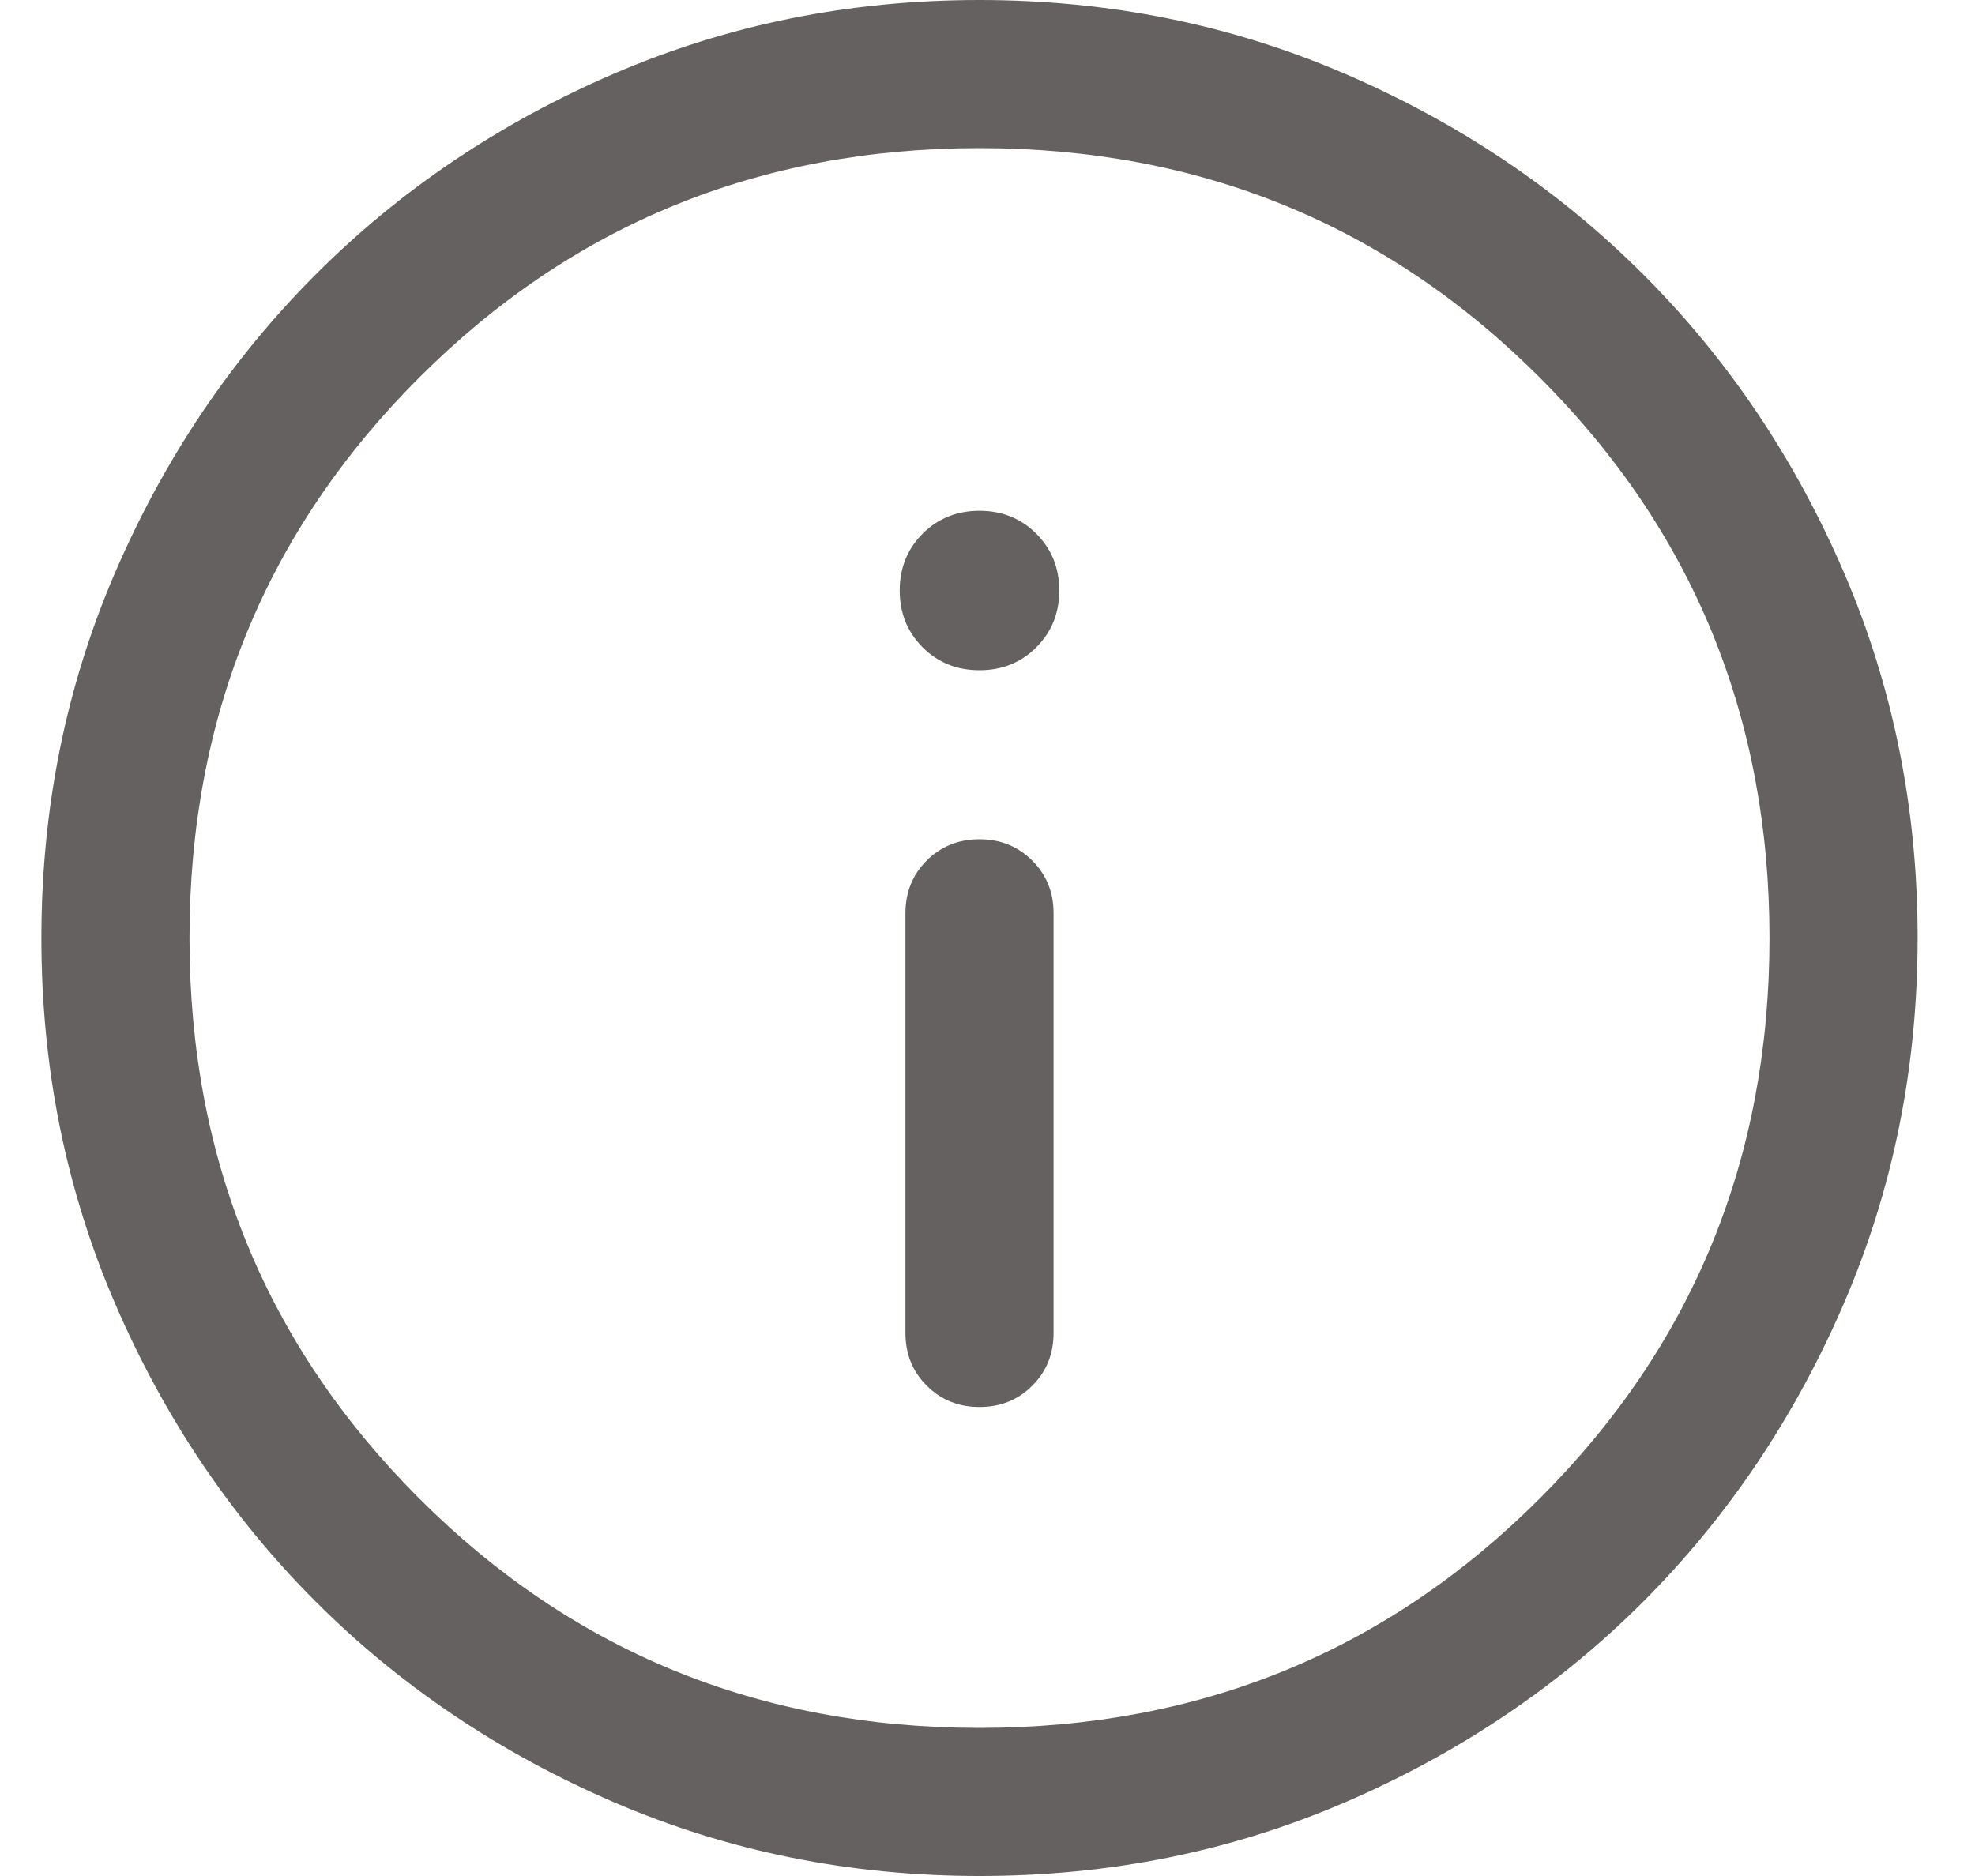 <svg width="20" height="19" viewBox="0 0 20 19" fill="none" xmlns="http://www.w3.org/2000/svg">
<path d="M9.919 14.25C10.132 14.25 10.31 14.178 10.453 14.034C10.597 13.891 10.669 13.713 10.669 13.5V9.25C10.669 9.037 10.597 8.859 10.453 8.716C10.309 8.572 10.131 8.5 9.919 8.5C9.706 8.5 9.528 8.572 9.384 8.716C9.241 8.859 9.169 9.037 9.169 9.25V13.5C9.169 13.713 9.241 13.891 9.385 14.034C9.529 14.178 9.707 14.25 9.919 14.25ZM9.919 6.788C10.148 6.788 10.34 6.711 10.494 6.556C10.649 6.401 10.727 6.21 10.727 5.981C10.727 5.752 10.649 5.56 10.494 5.405C10.34 5.251 10.148 5.173 9.919 5.173C9.69 5.173 9.498 5.251 9.343 5.405C9.189 5.56 9.111 5.752 9.111 5.981C9.111 6.21 9.189 6.401 9.343 6.556C9.498 6.711 9.69 6.788 9.919 6.788ZM9.921 19C8.607 19 7.372 18.751 6.215 18.252C5.059 17.753 4.054 17.077 3.198 16.222C2.343 15.367 1.666 14.362 1.167 13.206C0.668 12.05 0.419 10.816 0.419 9.502C0.419 8.188 0.668 6.953 1.167 5.796C1.666 4.64 2.342 3.635 3.197 2.78C4.052 1.924 5.057 1.247 6.213 0.748C7.369 0.249 8.603 0 9.917 0C11.231 0 12.466 0.249 13.622 0.748C14.779 1.247 15.784 1.923 16.639 2.778C17.495 3.633 18.172 4.638 18.671 5.794C19.169 6.95 19.419 8.184 19.419 9.498C19.419 10.812 19.17 12.047 18.671 13.204C18.172 14.36 17.495 15.365 16.641 16.221C15.786 17.076 14.781 17.753 13.625 18.252C12.469 18.751 11.235 19 9.921 19ZM9.919 17.5C12.152 17.5 14.044 16.725 15.594 15.175C17.144 13.625 17.919 11.733 17.919 9.5C17.919 7.267 17.144 5.375 15.594 3.825C14.044 2.275 12.152 1.5 9.919 1.5C7.686 1.5 5.794 2.275 4.244 3.825C2.694 5.375 1.919 7.267 1.919 9.5C1.919 11.733 2.694 13.625 4.244 15.175C5.794 16.725 7.686 17.5 9.919 17.5Z" fill="#666161"/>
</svg>
